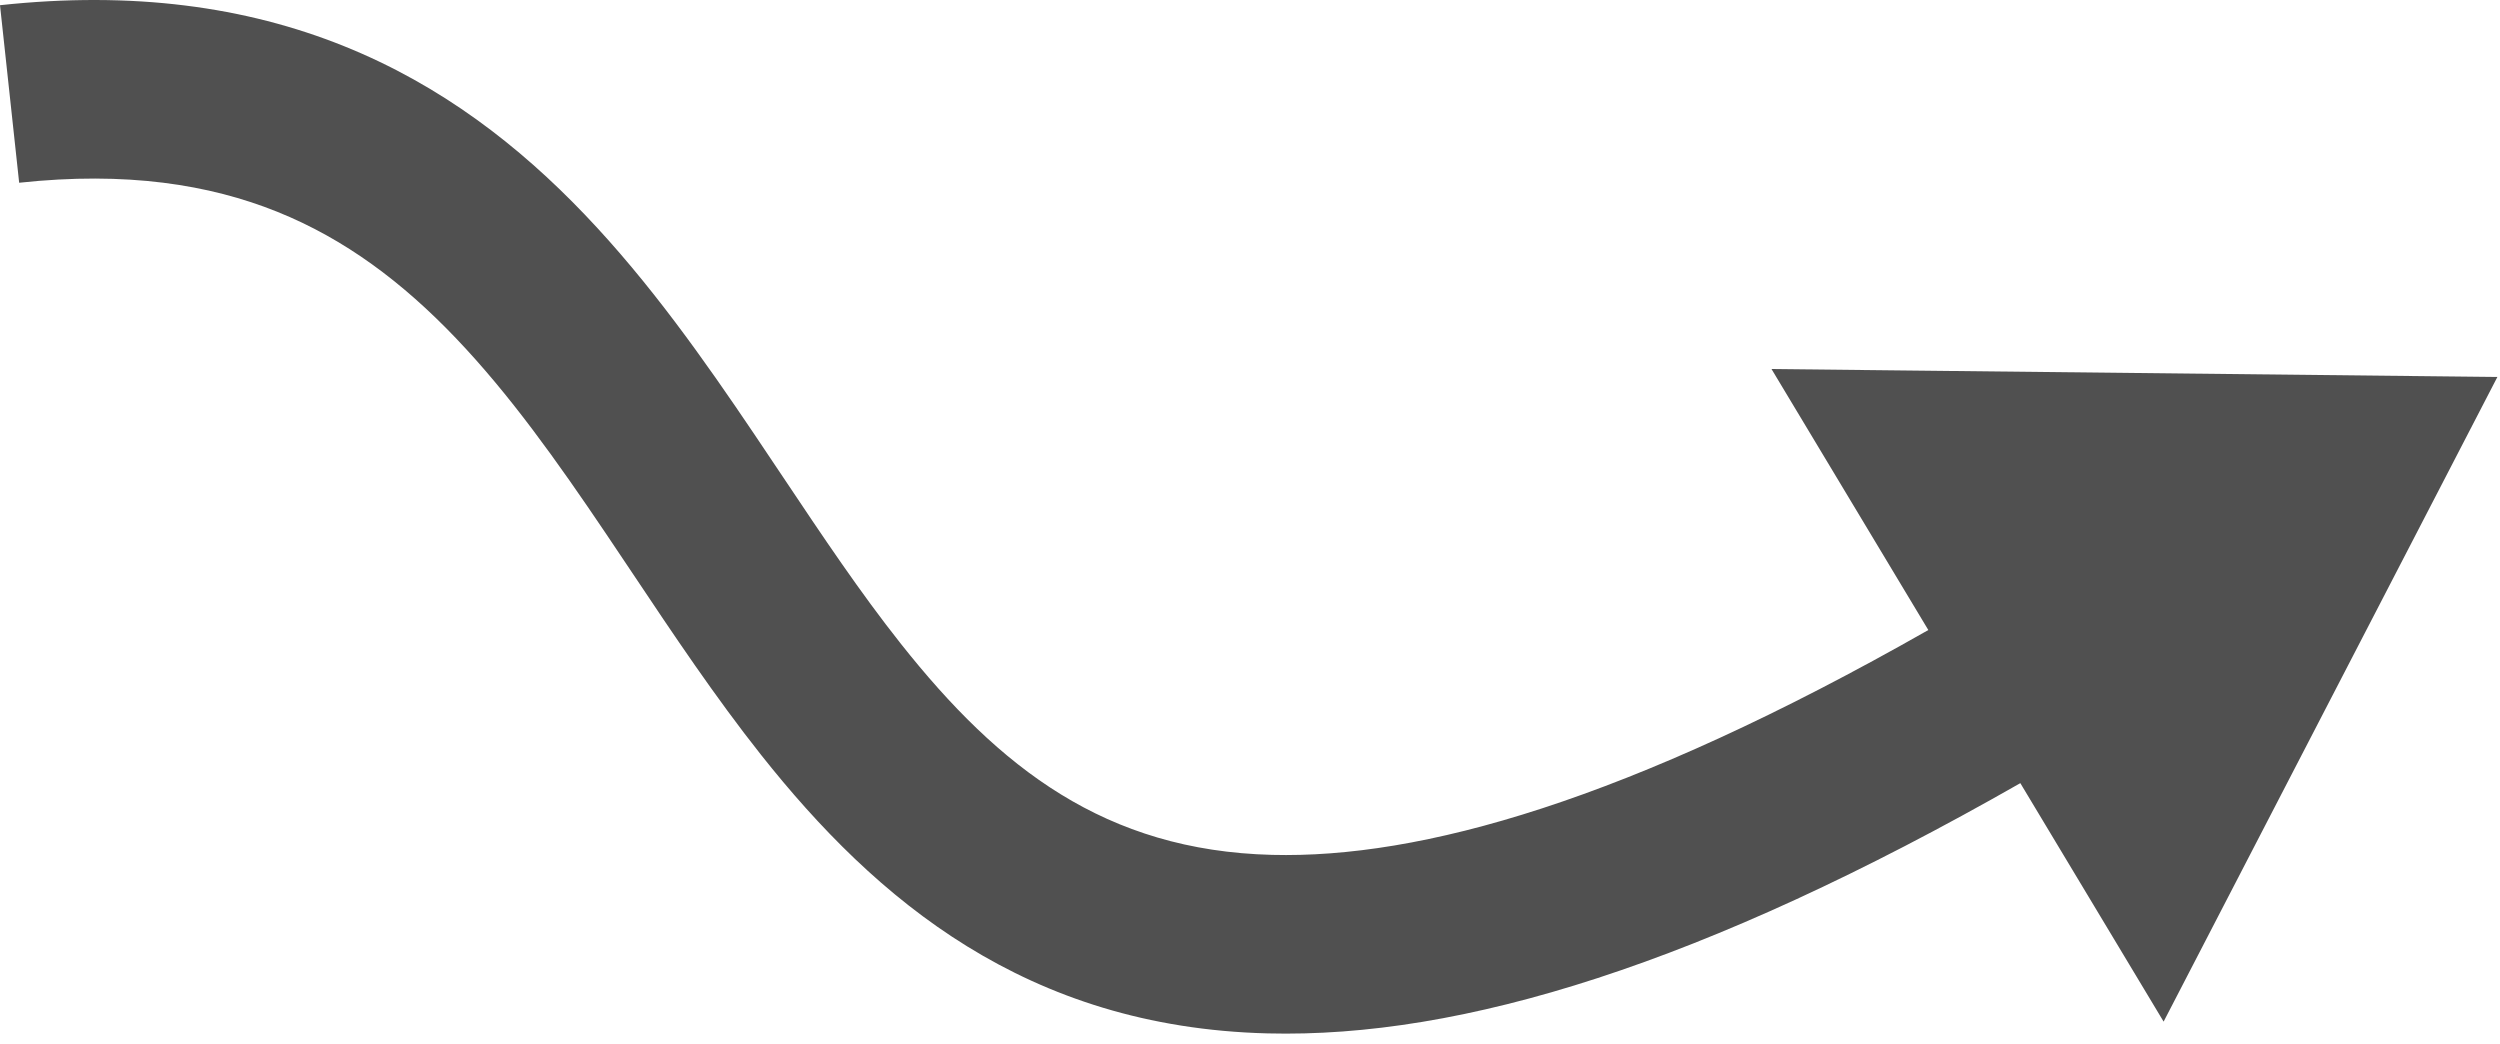<svg width="182" height="76" viewBox="0 0 182 76" fill="none" xmlns="http://www.w3.org/2000/svg">
<path fill-rule="evenodd" clip-rule="evenodd" d="M1.395 13.304C9.199 12.462 15.247 13.432 20.176 15.414C25.131 17.406 29.316 20.567 33.181 24.61C37.091 28.702 40.545 33.555 44.13 38.872C44.769 39.819 45.416 40.786 46.07 41.766L46.07 41.766C48.988 46.134 52.072 50.749 55.41 54.96C63.791 65.533 74.724 74.781 92.273 75.231C106.404 75.593 123.979 70.198 147.08 57.013L157.511 74.374L181.81 27.443L128.965 26.865L140.382 45.866C118.414 58.367 103.354 62.51 92.606 62.235C80.456 61.923 72.75 55.907 65.597 46.884C62.619 43.128 59.9 39.06 56.998 34.72L56.996 34.717C56.313 33.694 55.619 32.656 54.909 31.604C51.284 26.229 47.31 20.579 42.579 15.629C37.803 10.63 32.133 6.209 25.025 3.352C17.891 0.484 9.669 -0.664 0 0.379L1.395 13.304Z" fill="#505050"/>
</svg>
